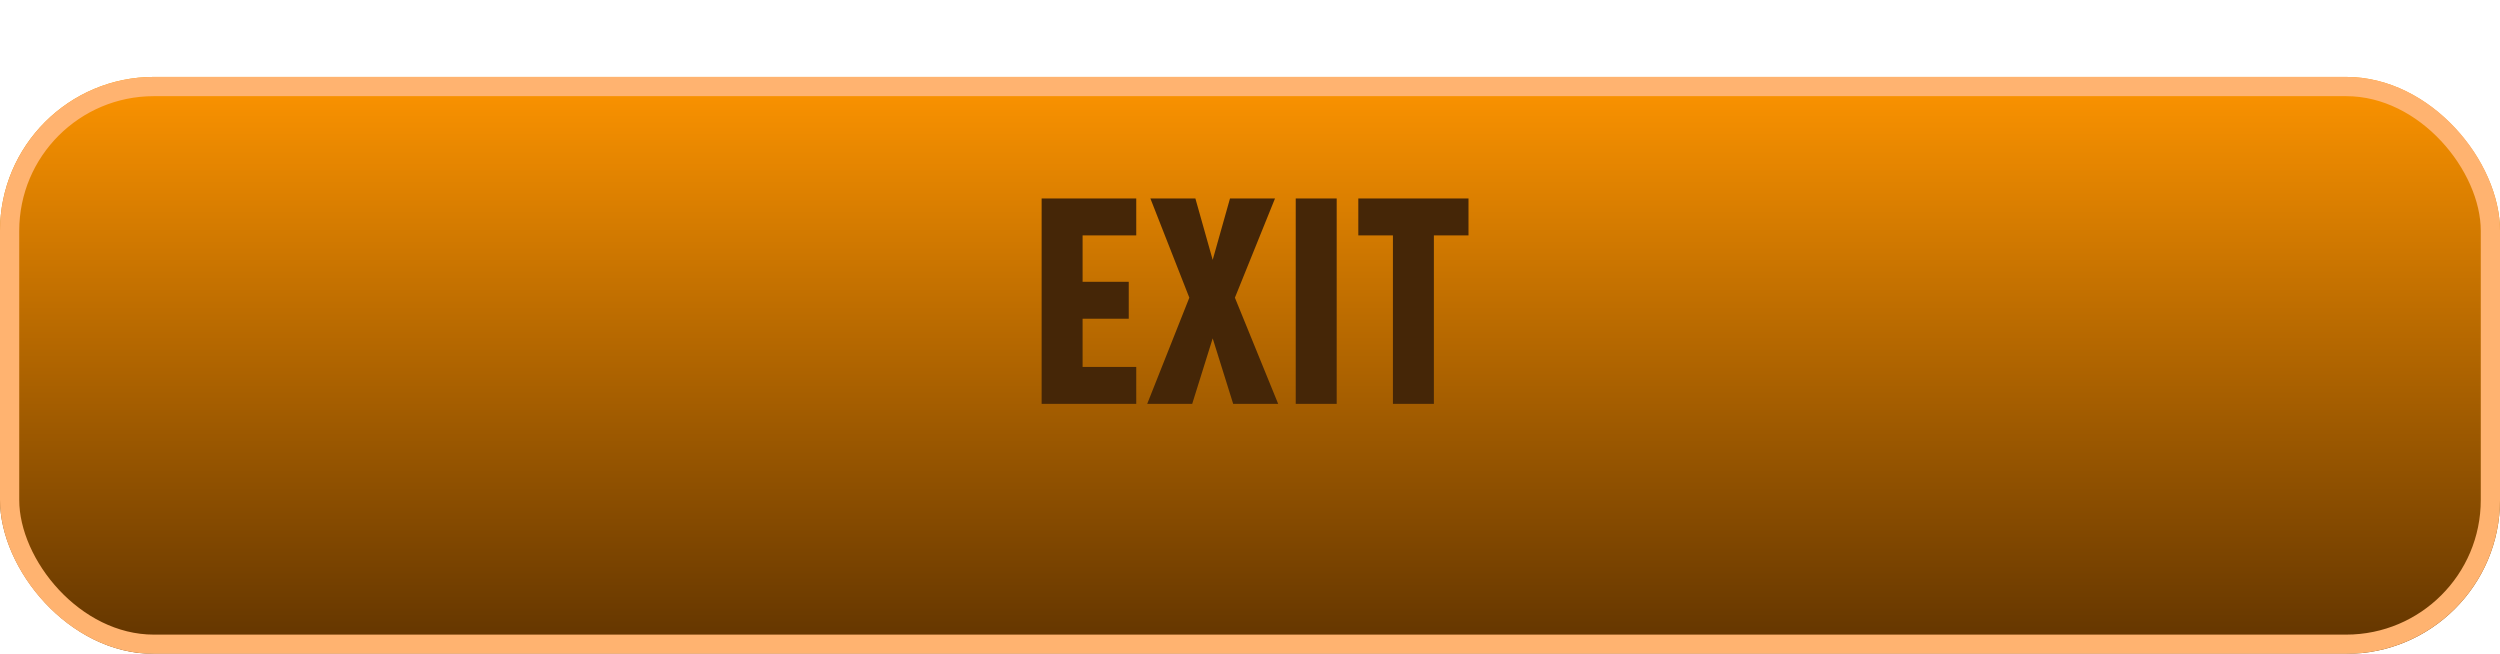 <svg width="130" height="34" viewBox="0 0 130 34" fill="none" xmlns="http://www.w3.org/2000/svg">
<g id="Group 366">
<g id="Rectangle 7" filter="url(#filter0_d_1_538)">
<rect width="130" height="30" rx="8" fill="url(#paint0_linear_1_538)"/>
<rect x="0.5" y="0.5" width="129" height="29" rx="7.5" stroke="#FFB370"/>
</g>
<path id="EXIT" d="M59.085 21H54.165V10.32H59.085V12.24H56.295V14.655H58.695V16.575H56.295V19.08H59.085V21ZM66.465 21H64.125L63.06 17.595L61.995 21H59.655L61.845 15.48L59.82 10.32H62.16L63.06 13.515L63.96 10.32H66.3L64.215 15.48L66.465 21ZM69.508 21H67.378V10.32H69.508V21ZM76.362 12.24H74.562V21H72.432V12.24H70.632V10.32H76.362V12.24Z" fill="#452607"/>
</g>
<defs>
<filter id="filter0_d_1_538" x="0" y="0" width="130" height="34" filterUnits="userSpaceOnUse" color-interpolation-filters="sRGB">
<feFlood flood-opacity="0" result="BackgroundImageFix"/>
<feColorMatrix in="SourceAlpha" type="matrix" values="0 0 0 0 0 0 0 0 0 0 0 0 0 0 0 0 0 0 127 0" result="hardAlpha"/>
<feOffset dy="4"/>
<feComposite in2="hardAlpha" operator="out"/>
<feColorMatrix type="matrix" values="0 0 0 0 0.357 0 0 0 0 0.208 0 0 0 0 0 0 0 0 1 0"/>
<feBlend mode="normal" in2="BackgroundImageFix" result="effect1_dropShadow_1_538"/>
<feBlend mode="normal" in="SourceGraphic" in2="effect1_dropShadow_1_538" result="shape"/>
</filter>
<linearGradient id="paint0_linear_1_538" x1="65" y1="0" x2="65" y2="30" gradientUnits="userSpaceOnUse">
<stop stop-color="#FD9400"/>
<stop offset="1" stop-color="#613400"/>
</linearGradient>
</defs>
</svg>
